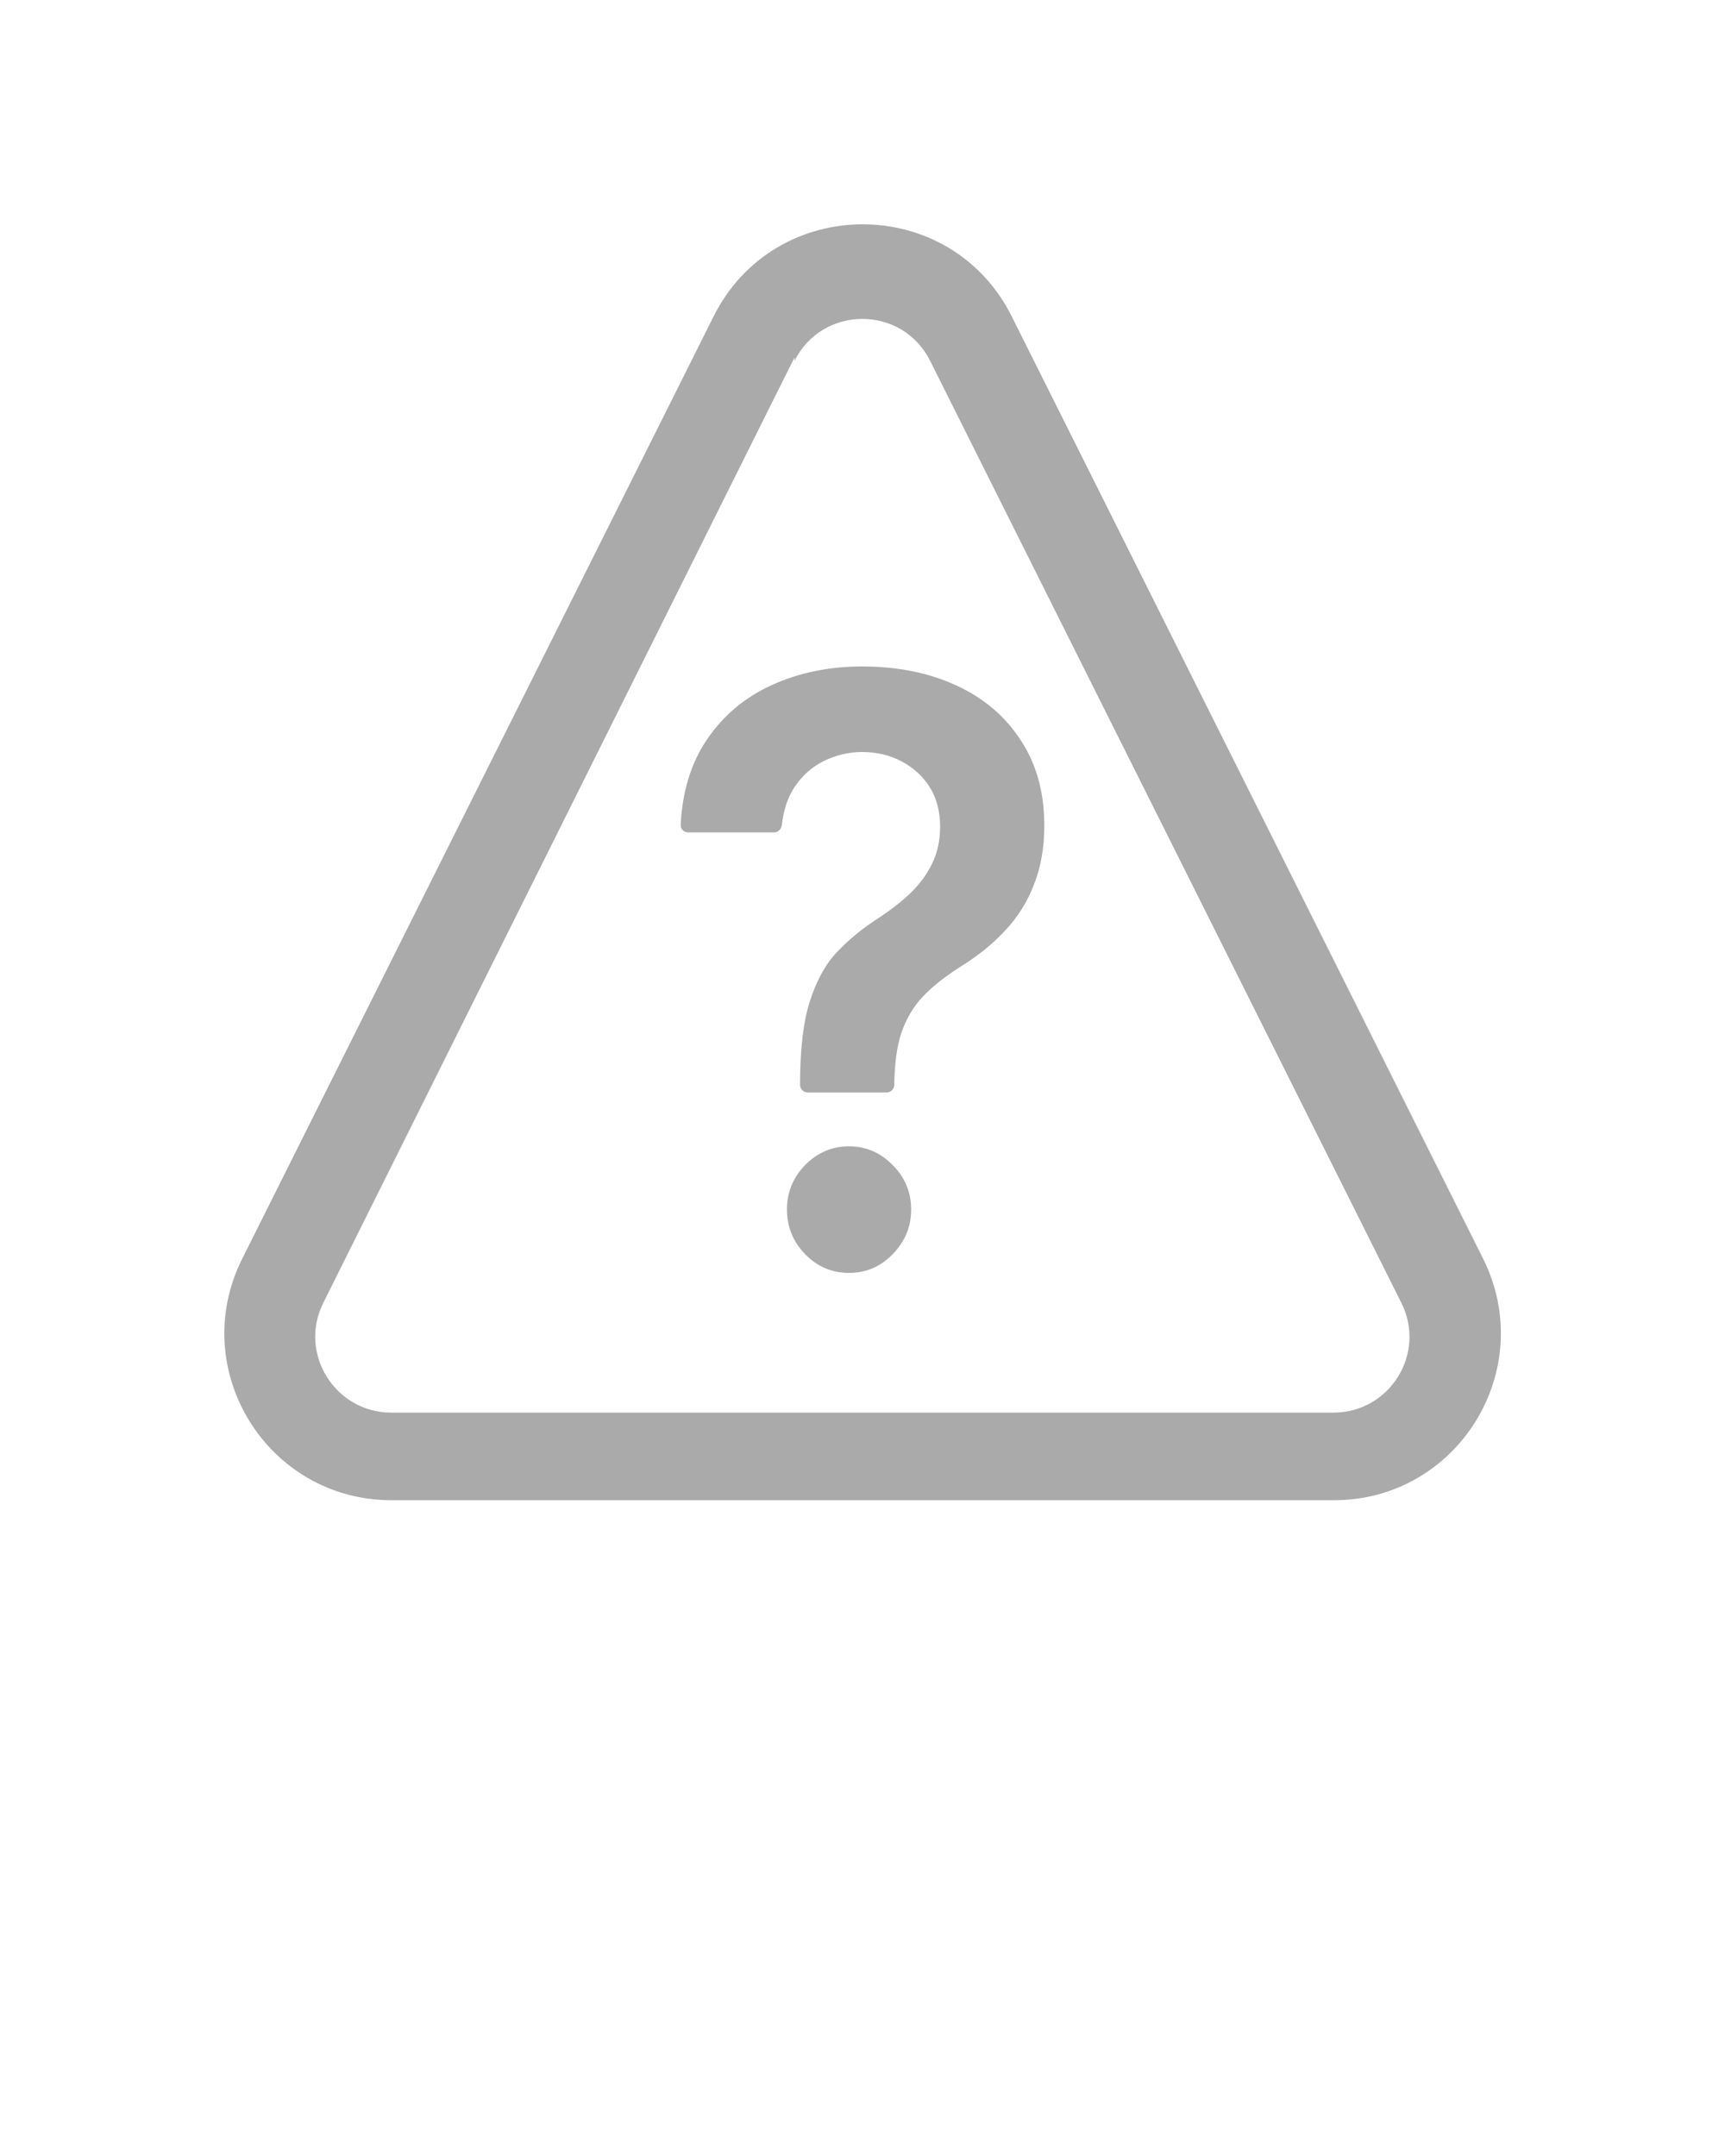 <svg xmlns="http://www.w3.org/2000/svg" xmlns:xlink="http://www.w3.org/1999/xlink" version="1.1" x="0px" y="0px" viewBox="0 0 500 625" style="enable-background:new 0 0 500 500;" xml:space="preserve"><style type="text/css">
	.st0{fill-rule:evenodd;clip-rule:evenodd;}
</style><g><path class="st0" d="M230.3,104.6c8.1-16.2,31.2-16.2,39.3,0l136.6,273.1c7.3,14.6-3.3,31.8-19.7,31.8H113.4   c-16.3,0-27-17.2-19.7-31.8L230.3,103.6z M293.3,91.8c-17.8-35.7-68.7-35.7-86.5,0L70.2,364.9c-16.1,32.2,7.3,70,43.3,70h273.1   c36,0,59.3-37.8,43.3-70L293.3,91.8z M231.9,314.5L231.9,314.5c0,1.2,1,2.2,2.2,2.2H257c1.2,0,2.2-1,2.2-2.2l0,0   c0.1-5.9,0.7-10.9,2-14.9c1.4-4.1,3.4-7.6,6.2-10.6c2.8-3,6.5-5.9,10.9-8.7c5-3.1,9.4-6.6,13-10.5c3.7-3.9,6.5-8.4,8.4-13.4   c2-5,3-10.7,3-17.1c0-9.4-2.2-17.6-6.7-24.5c-4.4-6.9-10.6-12.3-18.6-16c-7.9-3.7-17.1-5.6-27.5-5.6c-9.6,0-18.3,1.8-26.2,5.4   c-7.9,3.6-14.2,8.9-19,16.1c-4.4,6.6-6.9,14.7-7.4,24.3c-0.1,1.3,0.9,2.3,2.2,2.3h24.9c1.1,0,2-0.9,2.2-2c0.5-4.4,1.7-8.1,3.6-11   c2.3-3.5,5.2-6,8.6-7.7c3.5-1.7,7.2-2.6,11.1-2.6c4.2,0,8,0.9,11.4,2.7s6.2,4.3,8.2,7.5s3,7.1,3,11.5c0,3.9-0.8,7.5-2.3,10.6   s-3.6,6-6.3,8.6c-2.6,2.5-5.6,4.8-8.9,7c-4.9,3.1-9,6.5-12.4,10.1s-6,8.4-7.9,14.4C232.8,296.3,231.9,304.4,231.9,314.5z    M233.4,363.6c3.5,3.6,7.8,5.4,12.7,5.4c3.3,0,6.2-0.8,8.9-2.4c2.7-1.7,4.9-3.9,6.6-6.7c1.7-2.8,2.5-5.9,2.5-9.3   c0-5-1.8-9.3-5.4-12.9c-3.5-3.6-7.8-5.4-12.6-5.4c-4.9,0-9.1,1.8-12.7,5.4c-3.5,3.6-5.3,7.9-5.3,12.9   C228.1,355.7,229.9,360,233.4,363.6z" fill="#AAAAAA"/></g></svg>